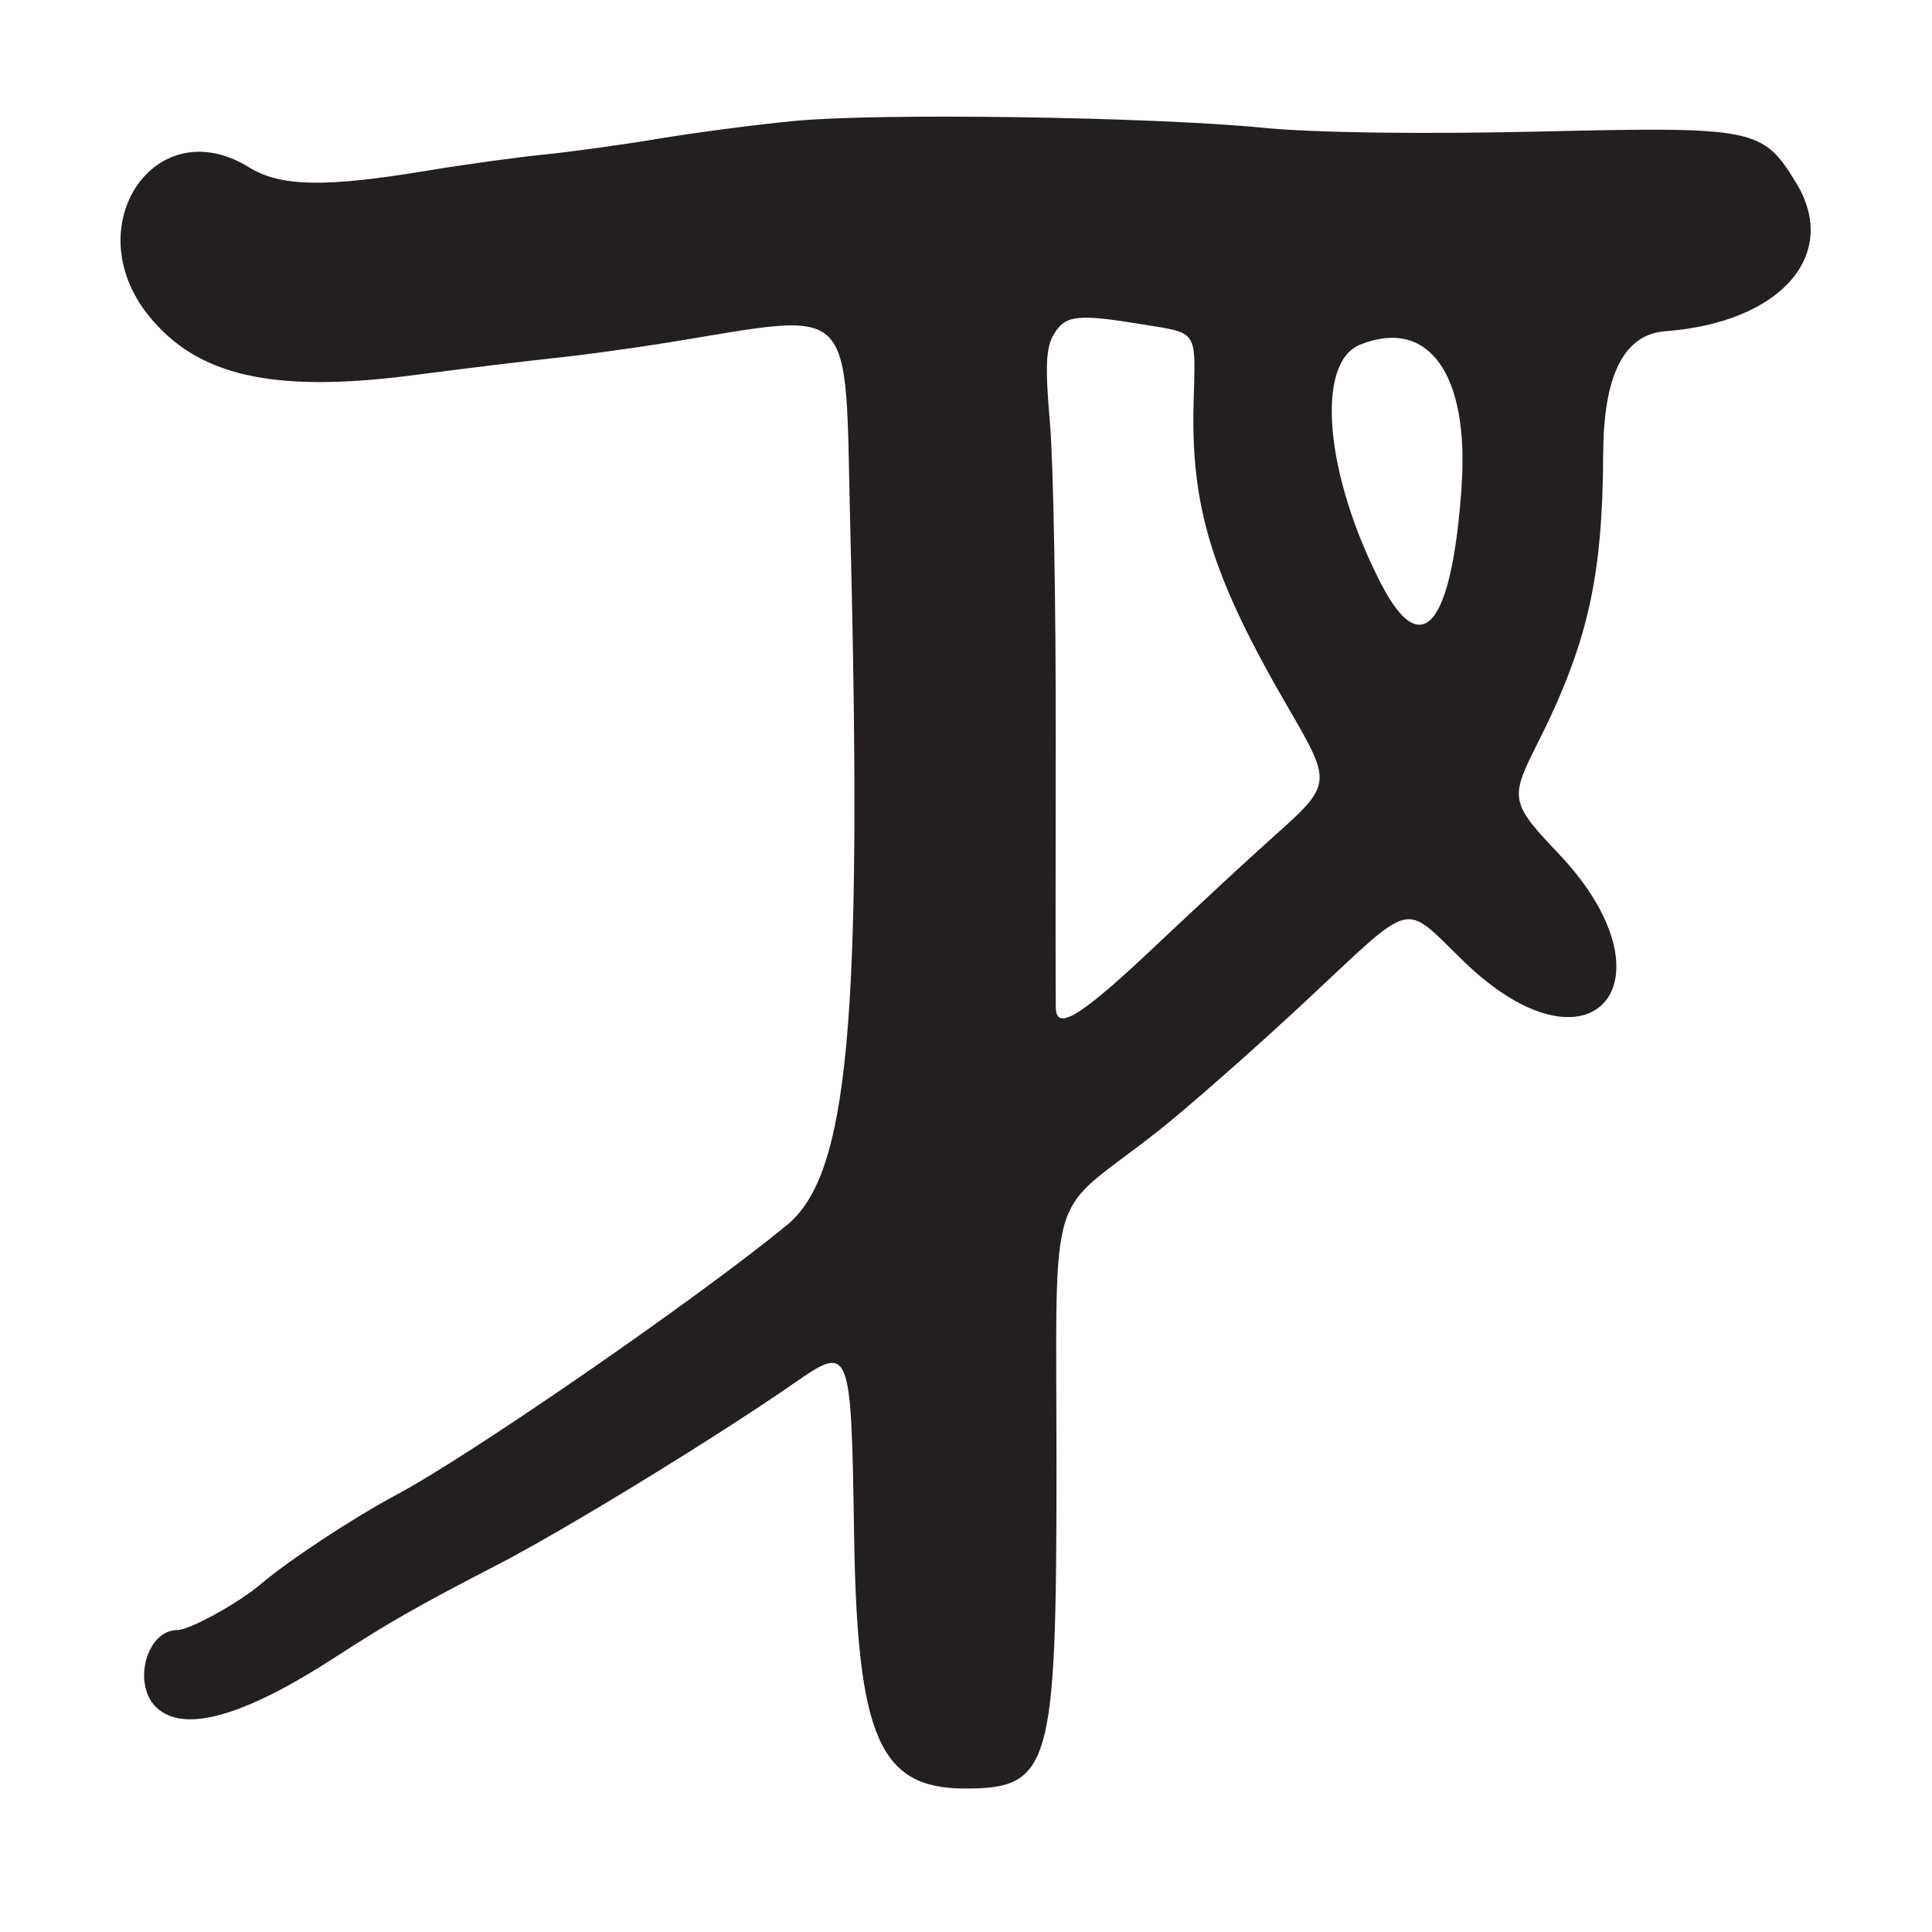 <?xml version="1.0" encoding="UTF-8"?>
<svg id="Layer_1" data-name="Layer 1" xmlns="http://www.w3.org/2000/svg" viewBox="0 0 256 256">
  <defs>
    <style>
      .cls-1 {
        fill: #231f20;
      }
    </style>
  </defs>
  <path class="cls-1" d="M212.44,60q.06-15.5,8.22-16.11c15.26-1.14,23.17-10.1,17.34-19.65-4.43-7.27-5.43-7.47-34.01-6.81-15.51.36-29.81.17-36.5-.49-14.92-1.46-50.91-1.99-62.17-.92-5.04.48-13.15,1.54-18,2.35-4.86.81-11.75,1.76-15.33,2.12s-10.49,1.31-15.36,2.12c-13.48,2.25-19.48,2.14-23.64-.44-12.35-7.67-22.83,7.69-13.35,19.58,6.46,8.1,16.55,10.38,35.16,7.96,6.98-.91,15.4-1.93,18.7-2.27,3.3-.34,9.82-1.22,14.5-1.97,26-4.16,23.89-6.27,24.67,24.66,1.64,65.24-.2,85.45-8.4,92.2-11.72,9.64-41.83,30.45-51.66,35.69-5.8,3.1-14.33,8.71-18.11,11.93-2.91,2.47-9.39,6.04-10.99,6.04-4.15,0-6.05,7.3-2.69,10.35,3.65,3.3,11.51,1.07,23.46-6.66,7.38-4.78,10.93-6.8,21.71-12.38,8.98-4.65,28.73-16.74,39.32-24.08,7.37-5.11,7.48-4.83,7.86,20.09.41,26.87,3.36,33.67,14.67,33.68,11.36.01,12.15-2.75,12.15-42.2s-1.47-33.1,13.58-45.01c3.89-3.08,12.67-10.81,19.5-17.18,14.65-13.66,12.64-13.17,20.97-5.13,16.9,16.31,28.62,2.56,12.36-14.49-6.18-6.48-6.33-7.23-2.89-14.04,6.85-13.52,8.86-22.29,8.92-38.95ZM168.59,111c-2.79,2.48-9.71,8.89-15.39,14.25-9.76,9.23-13.09,11.36-13.29,8.5-.05-.69-.05-16.33-.02-34.75.04-18.42-.31-37.77-.77-43-.65-7.46-.54-9.98.54-11.75,1.53-2.51,3.13-2.68,11.72-1.27,7.44,1.22,7.05.63,6.78,10.3-.39,14.04,2.45,23.17,12.66,40.72,5.71,9.82,5.7,9.96-2.24,17ZM193.67,64.5c-1.29,18.47-5.28,23.29-10.66,12.87-7.45-14.42-8.76-29.3-2.79-31.7,9.08-3.65,14.49,3.92,13.44,18.83Z"/>
</svg>